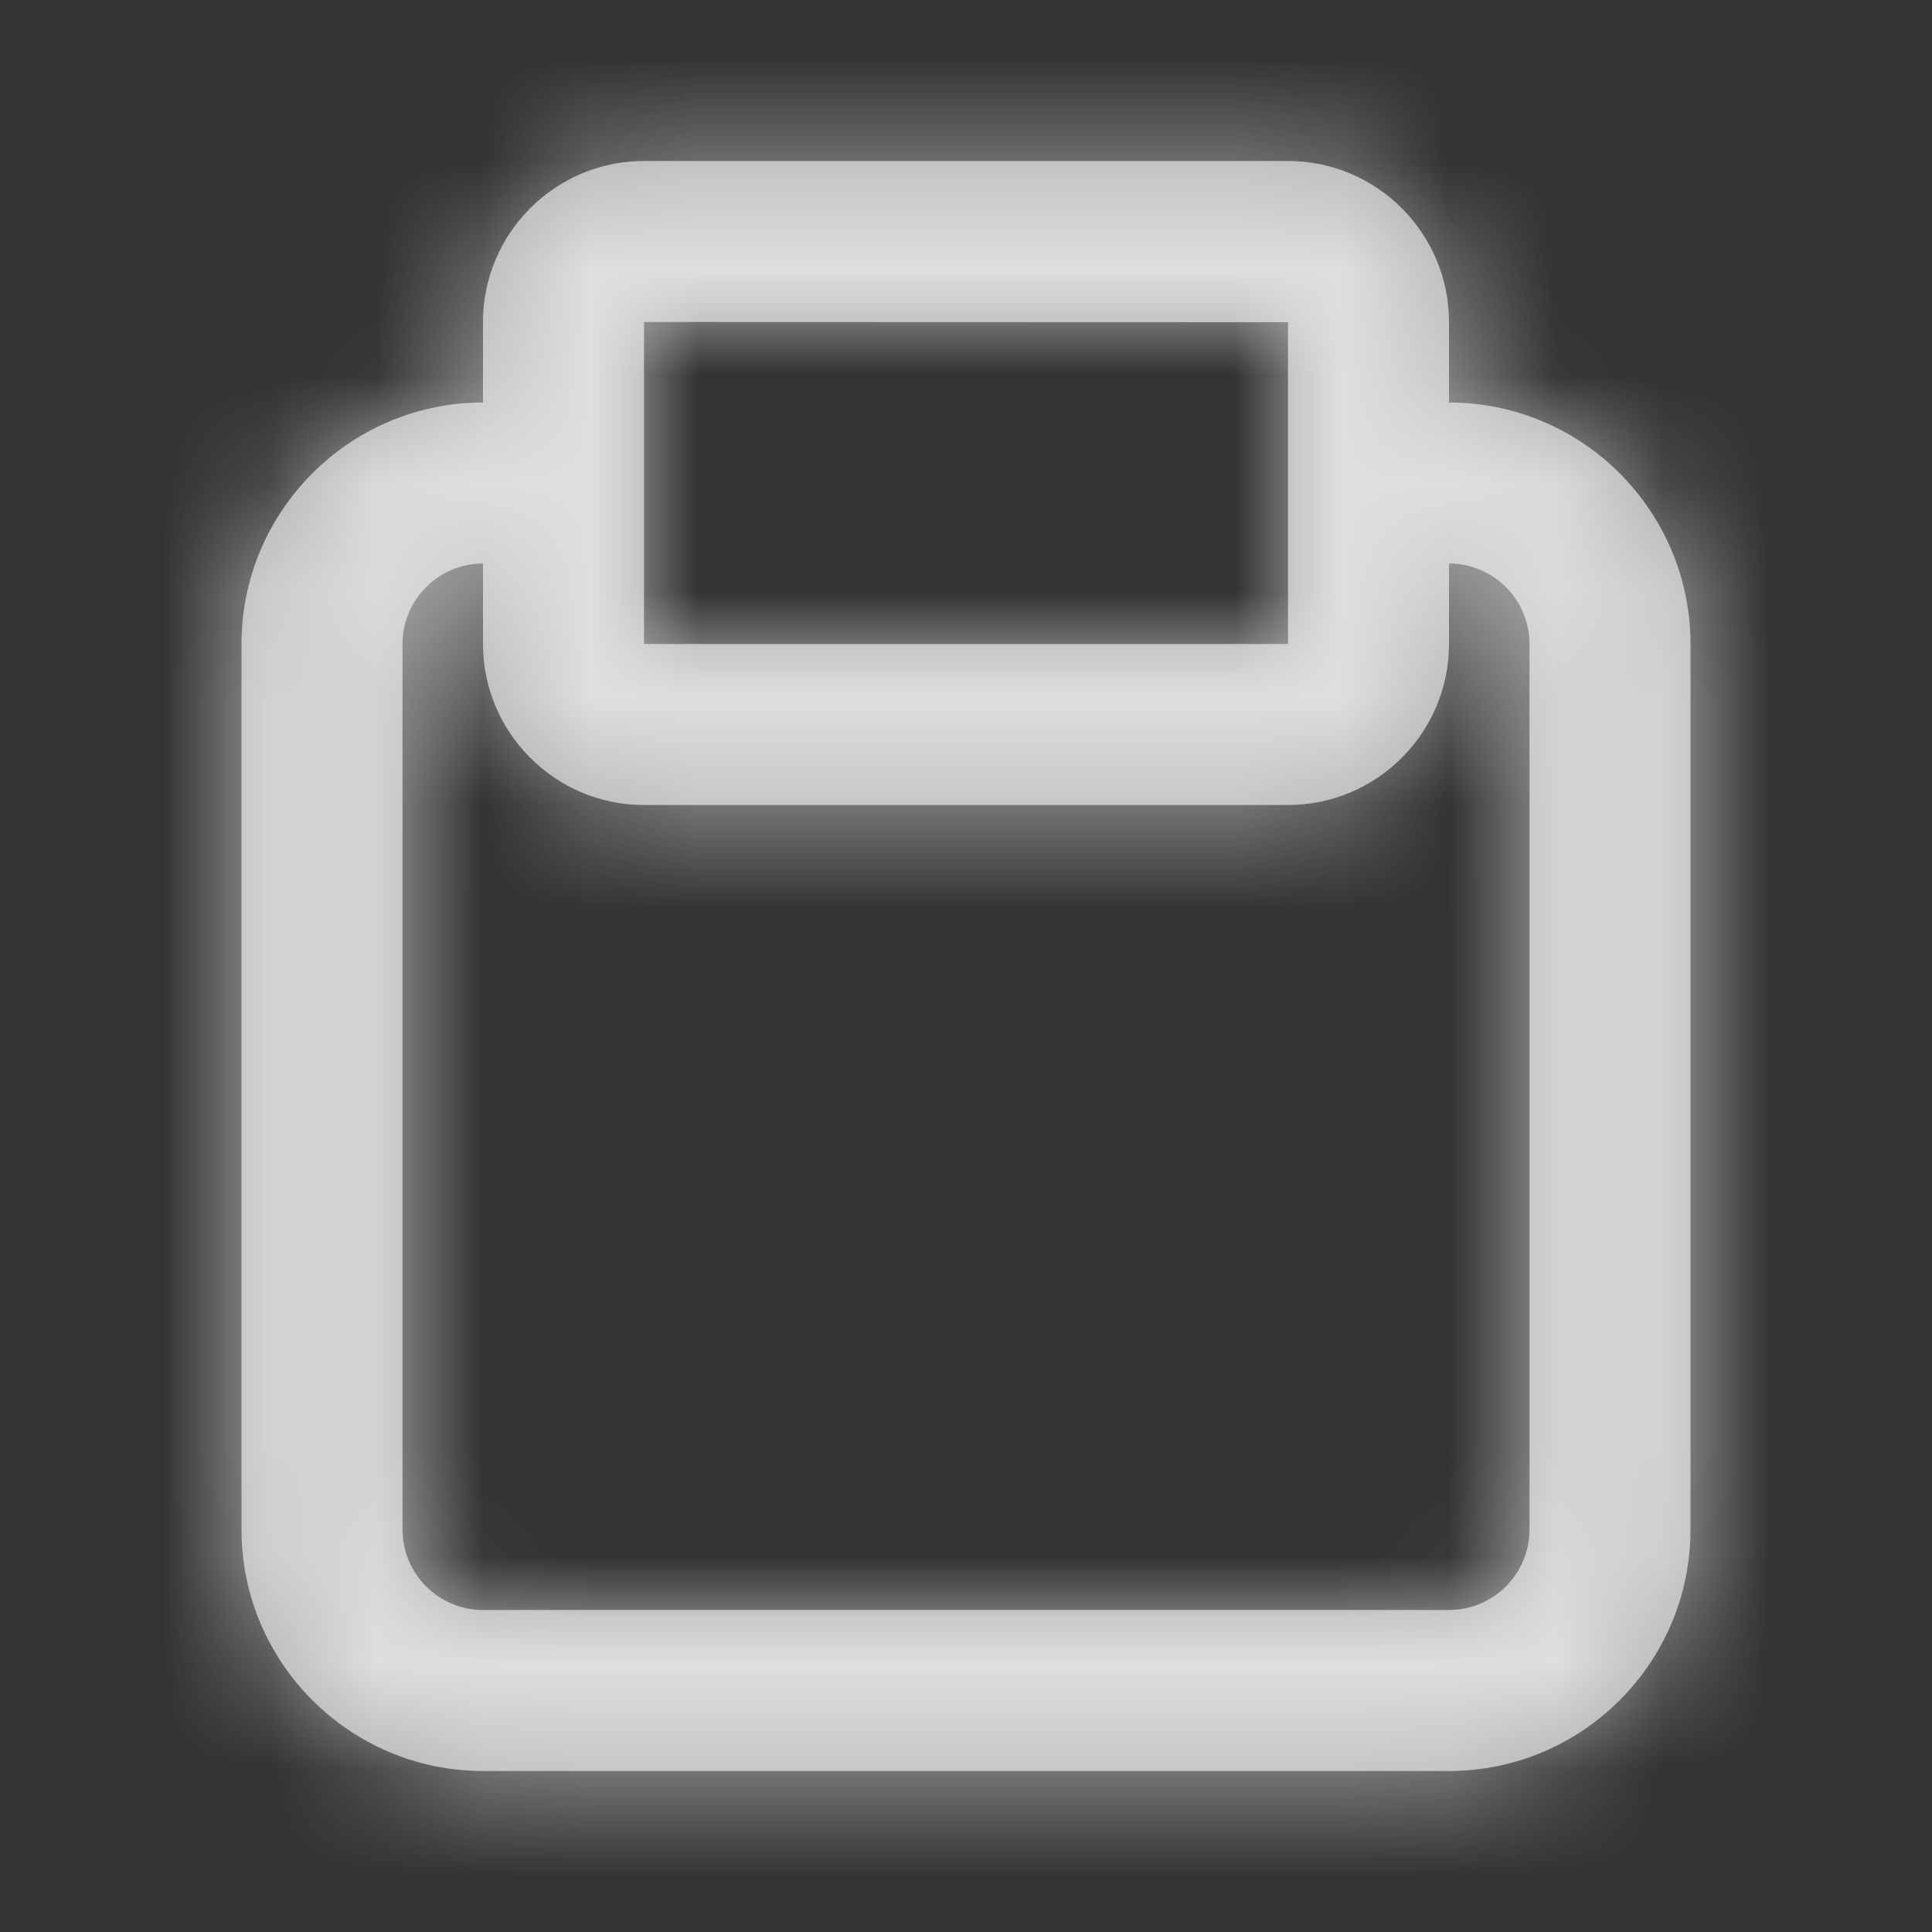 <svg width="18" height="18" viewBox="0 0 18 18" fill="none" xmlns="http://www.w3.org/2000/svg">
<rect x="0" y="0" width="18" height="18" fill="#333333" stroke="none"/>
<path fill-rule="evenodd" clip-rule="evenodd" d="M14.25 14.25C14.25 14.664 13.913 15 13.5 15H4.5C4.087 15 3.75 14.664 3.75 14.25V6C3.75 5.586 4.087 5.25 4.5 5.25V6C4.5 6.827 5.173 7.5 6 7.5H12C12.827 7.5 13.5 6.827 13.5 6V5.25C13.913 5.25 14.25 5.586 14.25 6V14.25ZM6 3L12 3.002V3.75V6H6V3.75V3ZM13.5 3.75V3C13.5 2.173 12.827 1.5 12 1.5H6C5.173 1.5 4.5 2.173 4.5 3V3.75C3.26 3.75 2.25 4.76 2.25 6V14.25C2.25 15.491 3.26 16.5 4.5 16.5H13.5C14.741 16.5 15.75 15.491 15.75 14.25V6C15.75 4.76 14.741 3.75 13.5 3.75Z" fill="white" fill-opacity="0.6"/>
<mask id="mask0_2711_13102" style="mask-type:luminance" maskUnits="userSpaceOnUse" x="2" y="1" width="14" height="16">
<path fill-rule="evenodd" clip-rule="evenodd" d="M14.25 14.25C14.25 14.664 13.913 15 13.5 15H4.5C4.087 15 3.75 14.664 3.75 14.25V6C3.75 5.586 4.087 5.25 4.5 5.25V6C4.5 6.827 5.173 7.5 6 7.5H12C12.827 7.5 13.5 6.827 13.5 6V5.25C13.913 5.25 14.25 5.586 14.25 6V14.25ZM6 3L12 3.002V3.75V6H6V3.75V3ZM13.5 3.75V3C13.5 2.173 12.827 1.5 12 1.5H6C5.173 1.5 4.5 2.173 4.5 3V3.75C3.26 3.75 2.25 4.76 2.25 6V14.25C2.25 15.491 3.26 16.5 4.5 16.5H13.5C14.741 16.5 15.75 15.491 15.75 14.25V6C15.75 4.76 14.741 3.75 13.5 3.75Z" fill="white"/>
</mask>
<g mask="url(#mask0_2711_13102)">
<rect width="18" height="18" fill="white" fill-opacity="0.6"/>
</g>
</svg>
